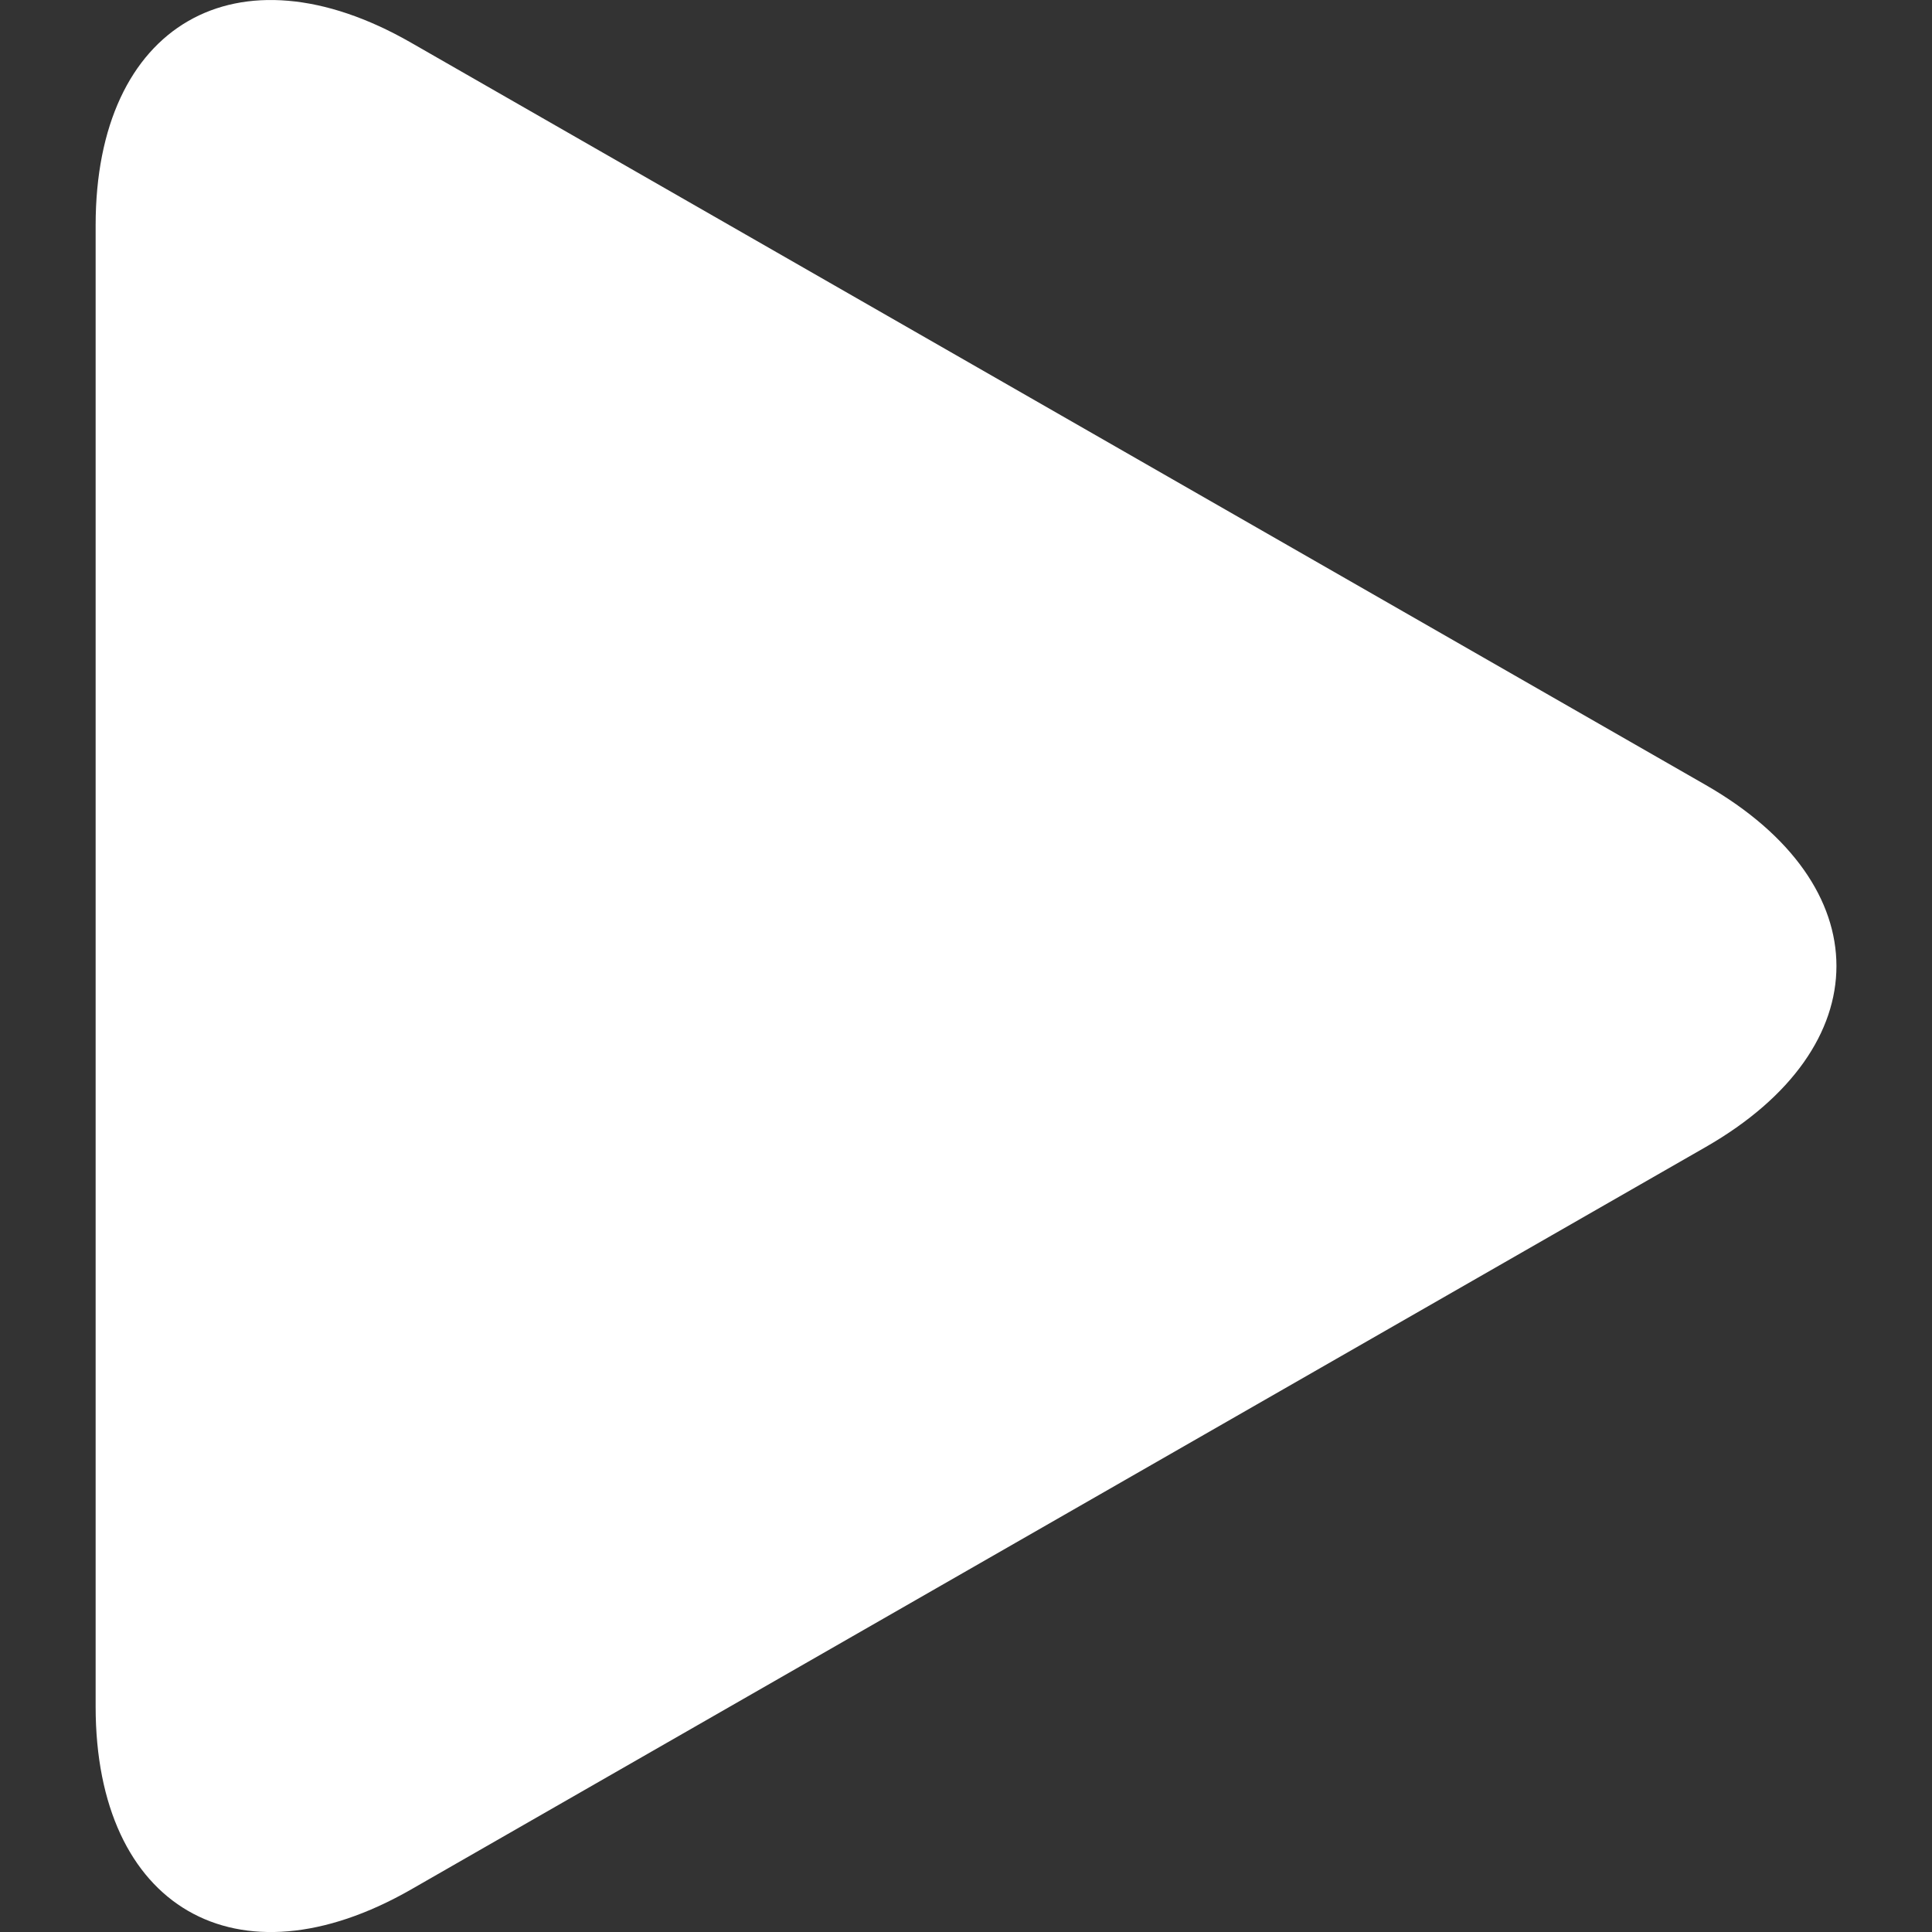 <svg width="12" height="12" viewBox="0 0 12 12" fill="none" xmlns="http://www.w3.org/2000/svg">
<rect x="0" y="0" width="12" height="12" fill="#333333" stroke="none"/>
<g clip-path="url(#clip0)">
<path d="M2.553 0.265C1.471 -0.356 0.594 0.152 0.594 1.399V10.6C0.594 11.848 1.471 12.356 2.553 11.736L10.595 7.124C11.677 6.503 11.677 5.497 10.595 4.876L2.553 0.265Z" fill="white"/>
</g>
<defs>
<clipPath id="clip0">
<rect width="12" height="12" fill="white"/>
</clipPath>
</defs>
</svg>
